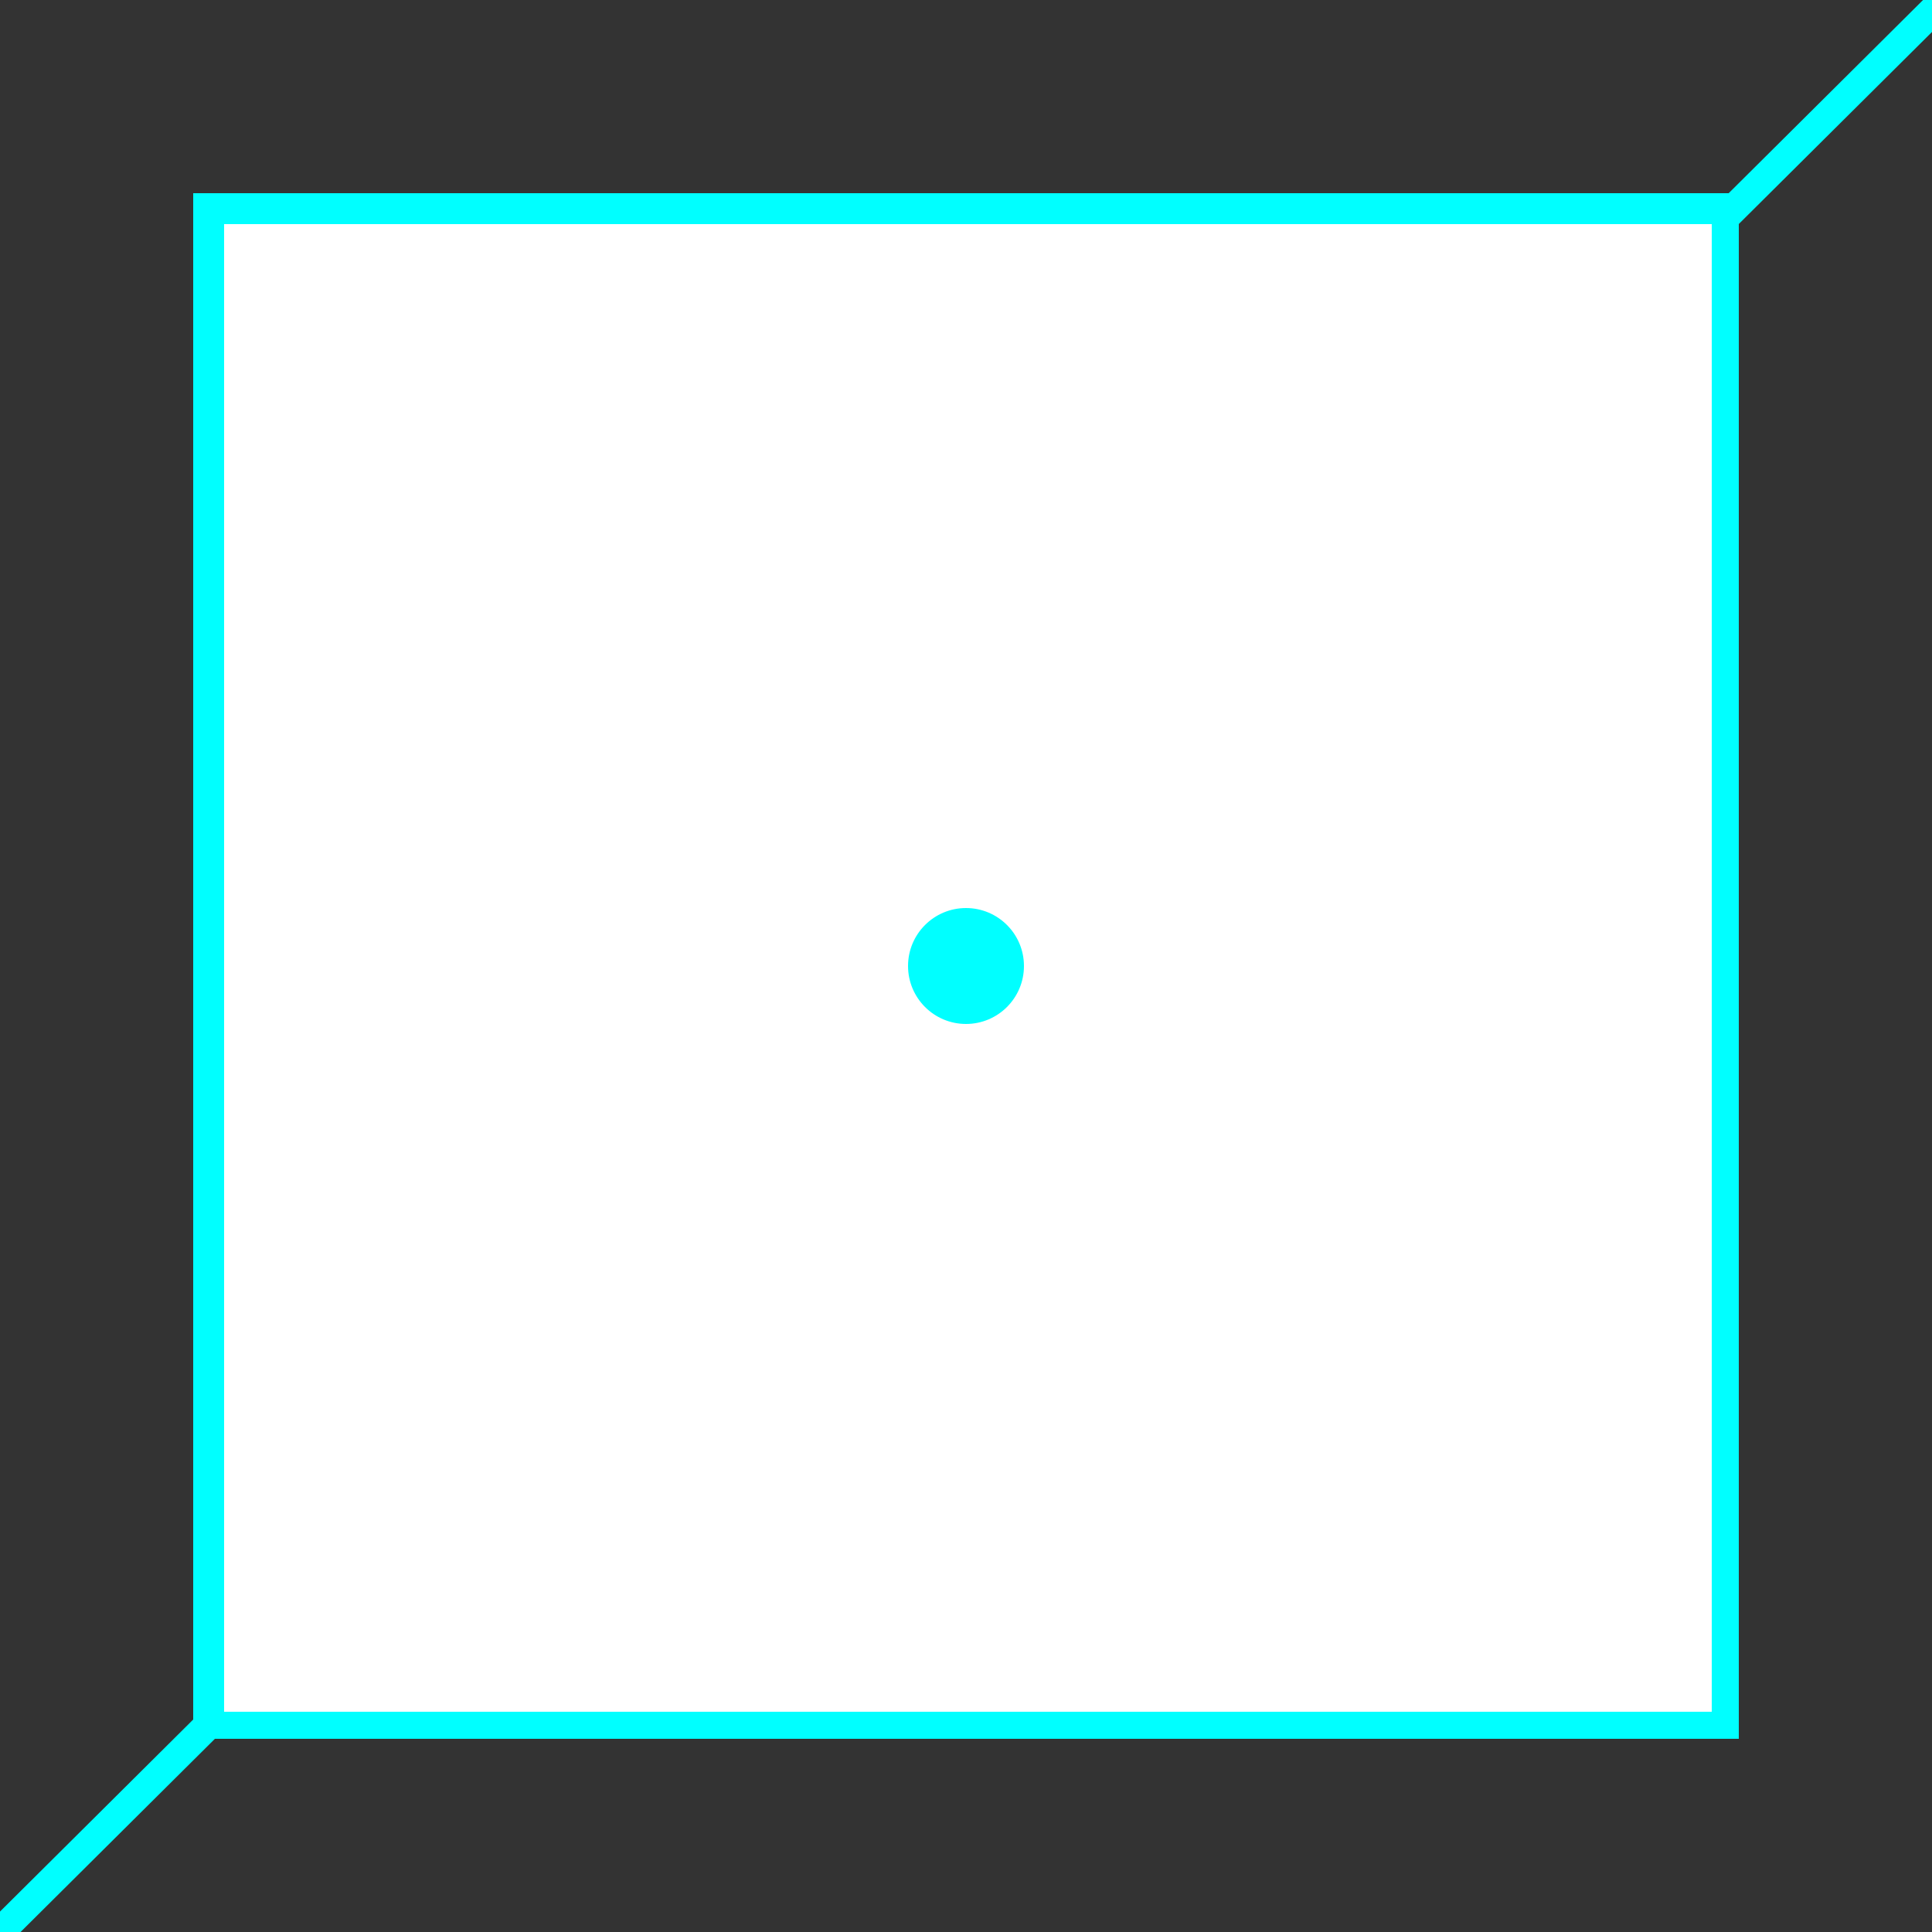 <?xml version="1.0" encoding="utf-8"?>
<!-- Generator: Adobe Illustrator 19.0.0, SVG Export Plug-In . SVG Version: 6.00 Build 0)  -->
<svg version="1.1" id="图层_1" xmlns="http://www.w3.org/2000/svg" xmlns:xlink="http://www.w3.org/1999/xlink" x="0px" y="0px"
	 viewBox="-454 256 50 50" style="enable-background:new -454 256 50 50;" xml:space="preserve">
<rect x="-454" y="256" width="50" height="50" fill="#333333" stroke="none"/>
<style type="text/css">
	.st0{fill:none;stroke:#00FFFF;stroke-width:0.75;stroke-miterlimit:10;}
	.st1{fill:#FFFFFF;}
	.st2{fill:#00FFFF;}
</style>
<line id="XMLID_142_" class="st0" x1="-454" y1="306" x2="-403.7" y2="256"/>
<g id="XMLID_139_">
	<rect id="XMLID_193_" x="-448.6" y="261.4" class="st1" width="39.3" height="39.3"/>
	<path id="XMLID_190_" class="st2" d="M-409.7,261.8v38.5h-38.5v-38.5H-409.7 M-409,261h-40v40h40V261L-409,261z"/>
</g>
<circle id="XMLID_141_" class="st2" cx="-429" cy="281" r="1.5"/>
</svg>
